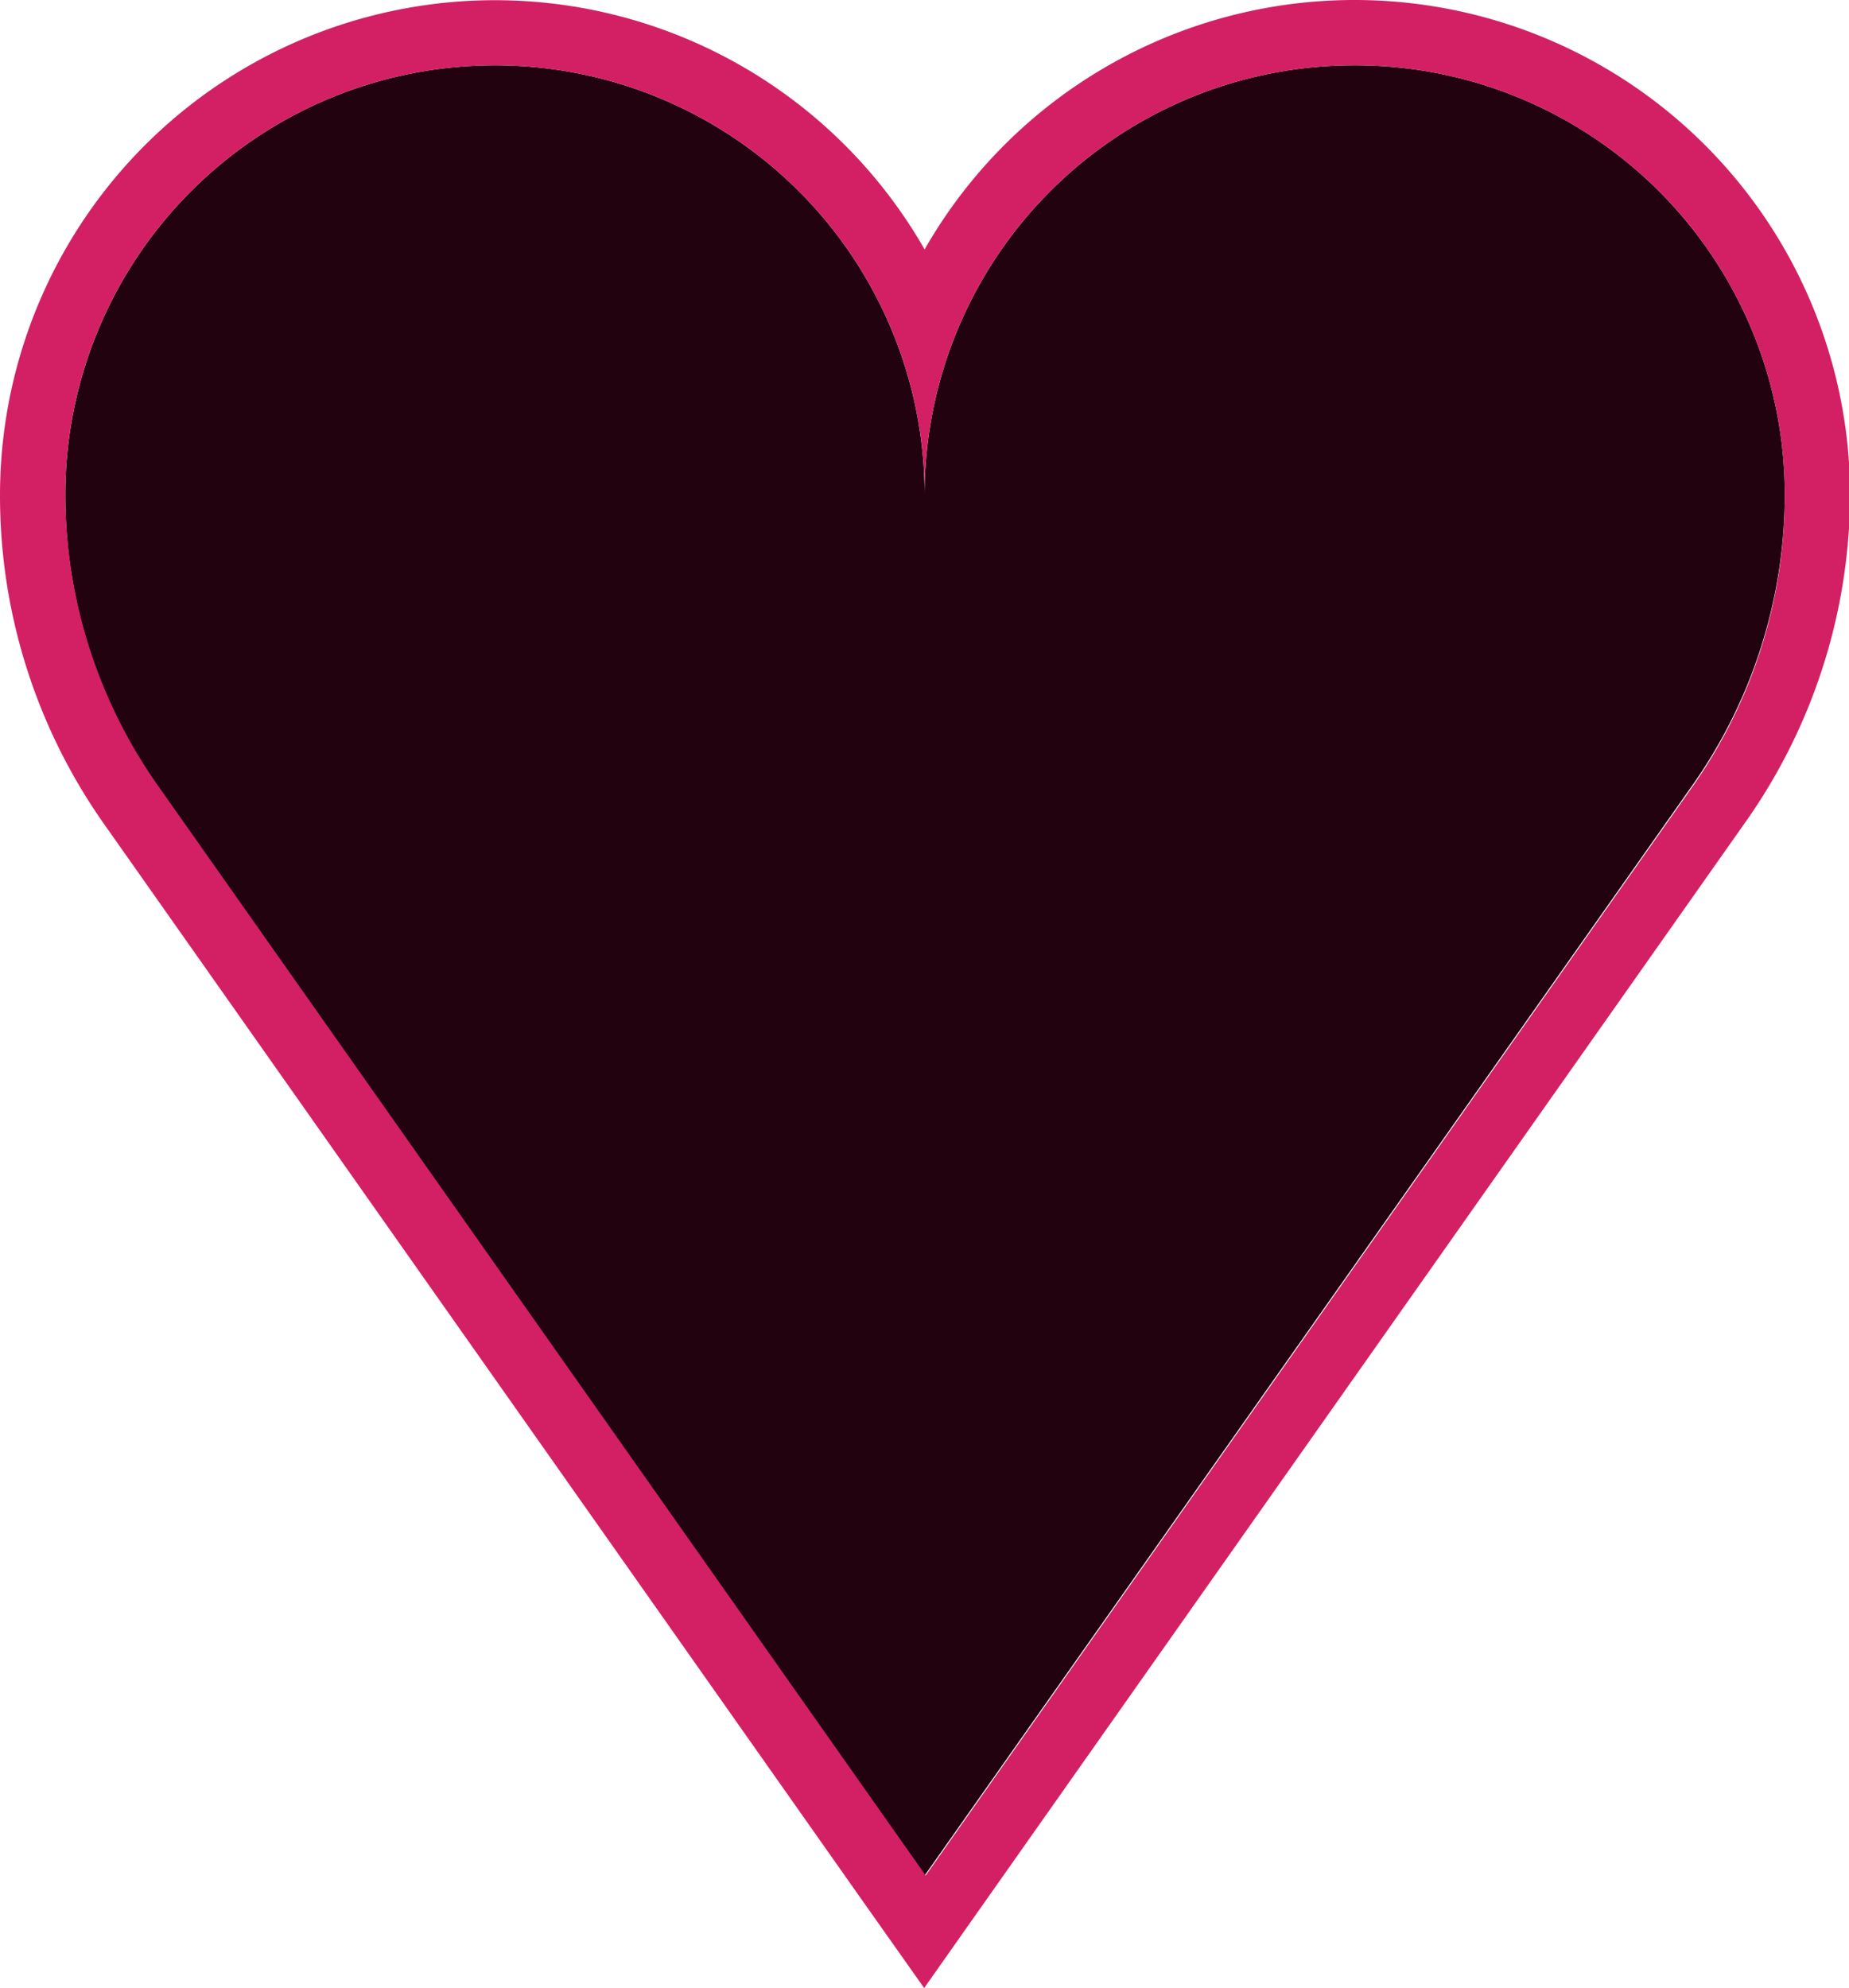 <svg xmlns="http://www.w3.org/2000/svg" viewBox="0 0 84.95 91.34"><defs><style>.cls-1{fill:#22020e;}.cls-2{fill:#d32064;}</style></defs><g id="Layer_2" data-name="Layer 2"><g id="Layer_1-2" data-name="Layer 1"><path class="cls-1" d="M62.21,3A19.73,19.73,0,0,0,42.48,22.74,19.74,19.74,0,0,0,3,22.74,23.31,23.31,0,0,0,7.26,36.17l35.22,50,35.21-50A23.24,23.24,0,0,0,82,22.74,19.74,19.74,0,0,0,62.21,3Z"/><path class="cls-2" d="M62.21,3A19.74,19.74,0,0,1,82,22.74a23.24,23.24,0,0,1-4.26,13.43l-35.21,50-35.22-50A23.31,23.31,0,0,1,3,22.74a19.74,19.74,0,0,1,39.48,0A19.73,19.73,0,0,1,62.21,3m0-3A22.74,22.74,0,0,0,42.48,11.46,22.74,22.74,0,0,0,0,22.74,26.16,26.16,0,0,0,4.81,37.9L40,87.86l2.46,3.48,2.45-3.48,35.22-50A26.22,26.22,0,0,0,85,22.74,22.76,22.76,0,0,0,62.21,0Z"/></g></g></svg>